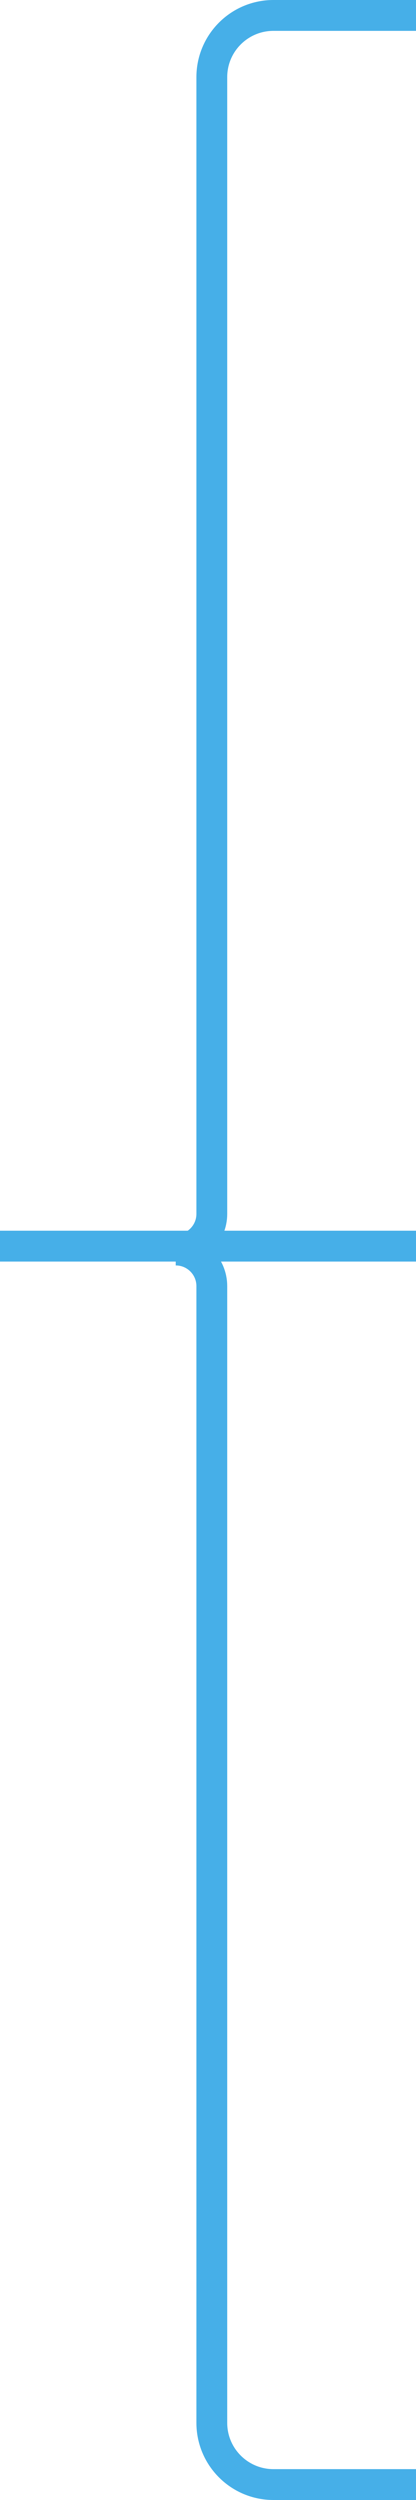 <?xml version="1.0" encoding="UTF-8"?>
<svg width="54px" height="324px" viewBox="0 0 54 324" version="1.1" xmlns="http://www.w3.org/2000/svg" xmlns:xlink="http://www.w3.org/1999/xlink">
    <!-- Generator: Sketch 50.2 (55047) - http://www.bohemiancoding.com/sketch -->
    <title>Group 33 Copy</title>
    <desc>Created with Sketch.</desc>
    <defs></defs>
    <g id="Page-2" stroke="none" stroke-width="1" fill="none" fill-rule="evenodd">
        <g id="Group-33-Copy" transform="translate(27, 162) scale(-1, 1) translate(-27, -162) translate(0, 2)" stroke="#46AFE8" stroke-width="4">
            <path d="M0,159.5 L54,159.5" id="Path-47"></path>
            <path d="M0,320 L18.505,320 C22.923,320 26.505,316.418 26.505,312 L26.505,164.682 C26.505,162.096 28.601,160 31.187,160" id="Path-50"></path>
            <path d="M0,160 L18.505,160 C22.923,160 26.505,156.418 26.505,152 L26.505,4.682 C26.505,2.096 28.601,5.06834675e-15 31.187,0" id="Path-50-Copy" transform="translate(15.593, 80) scale(1, -1) translate(-15.593, -80) "></path>
        </g>
    </g>
</svg>